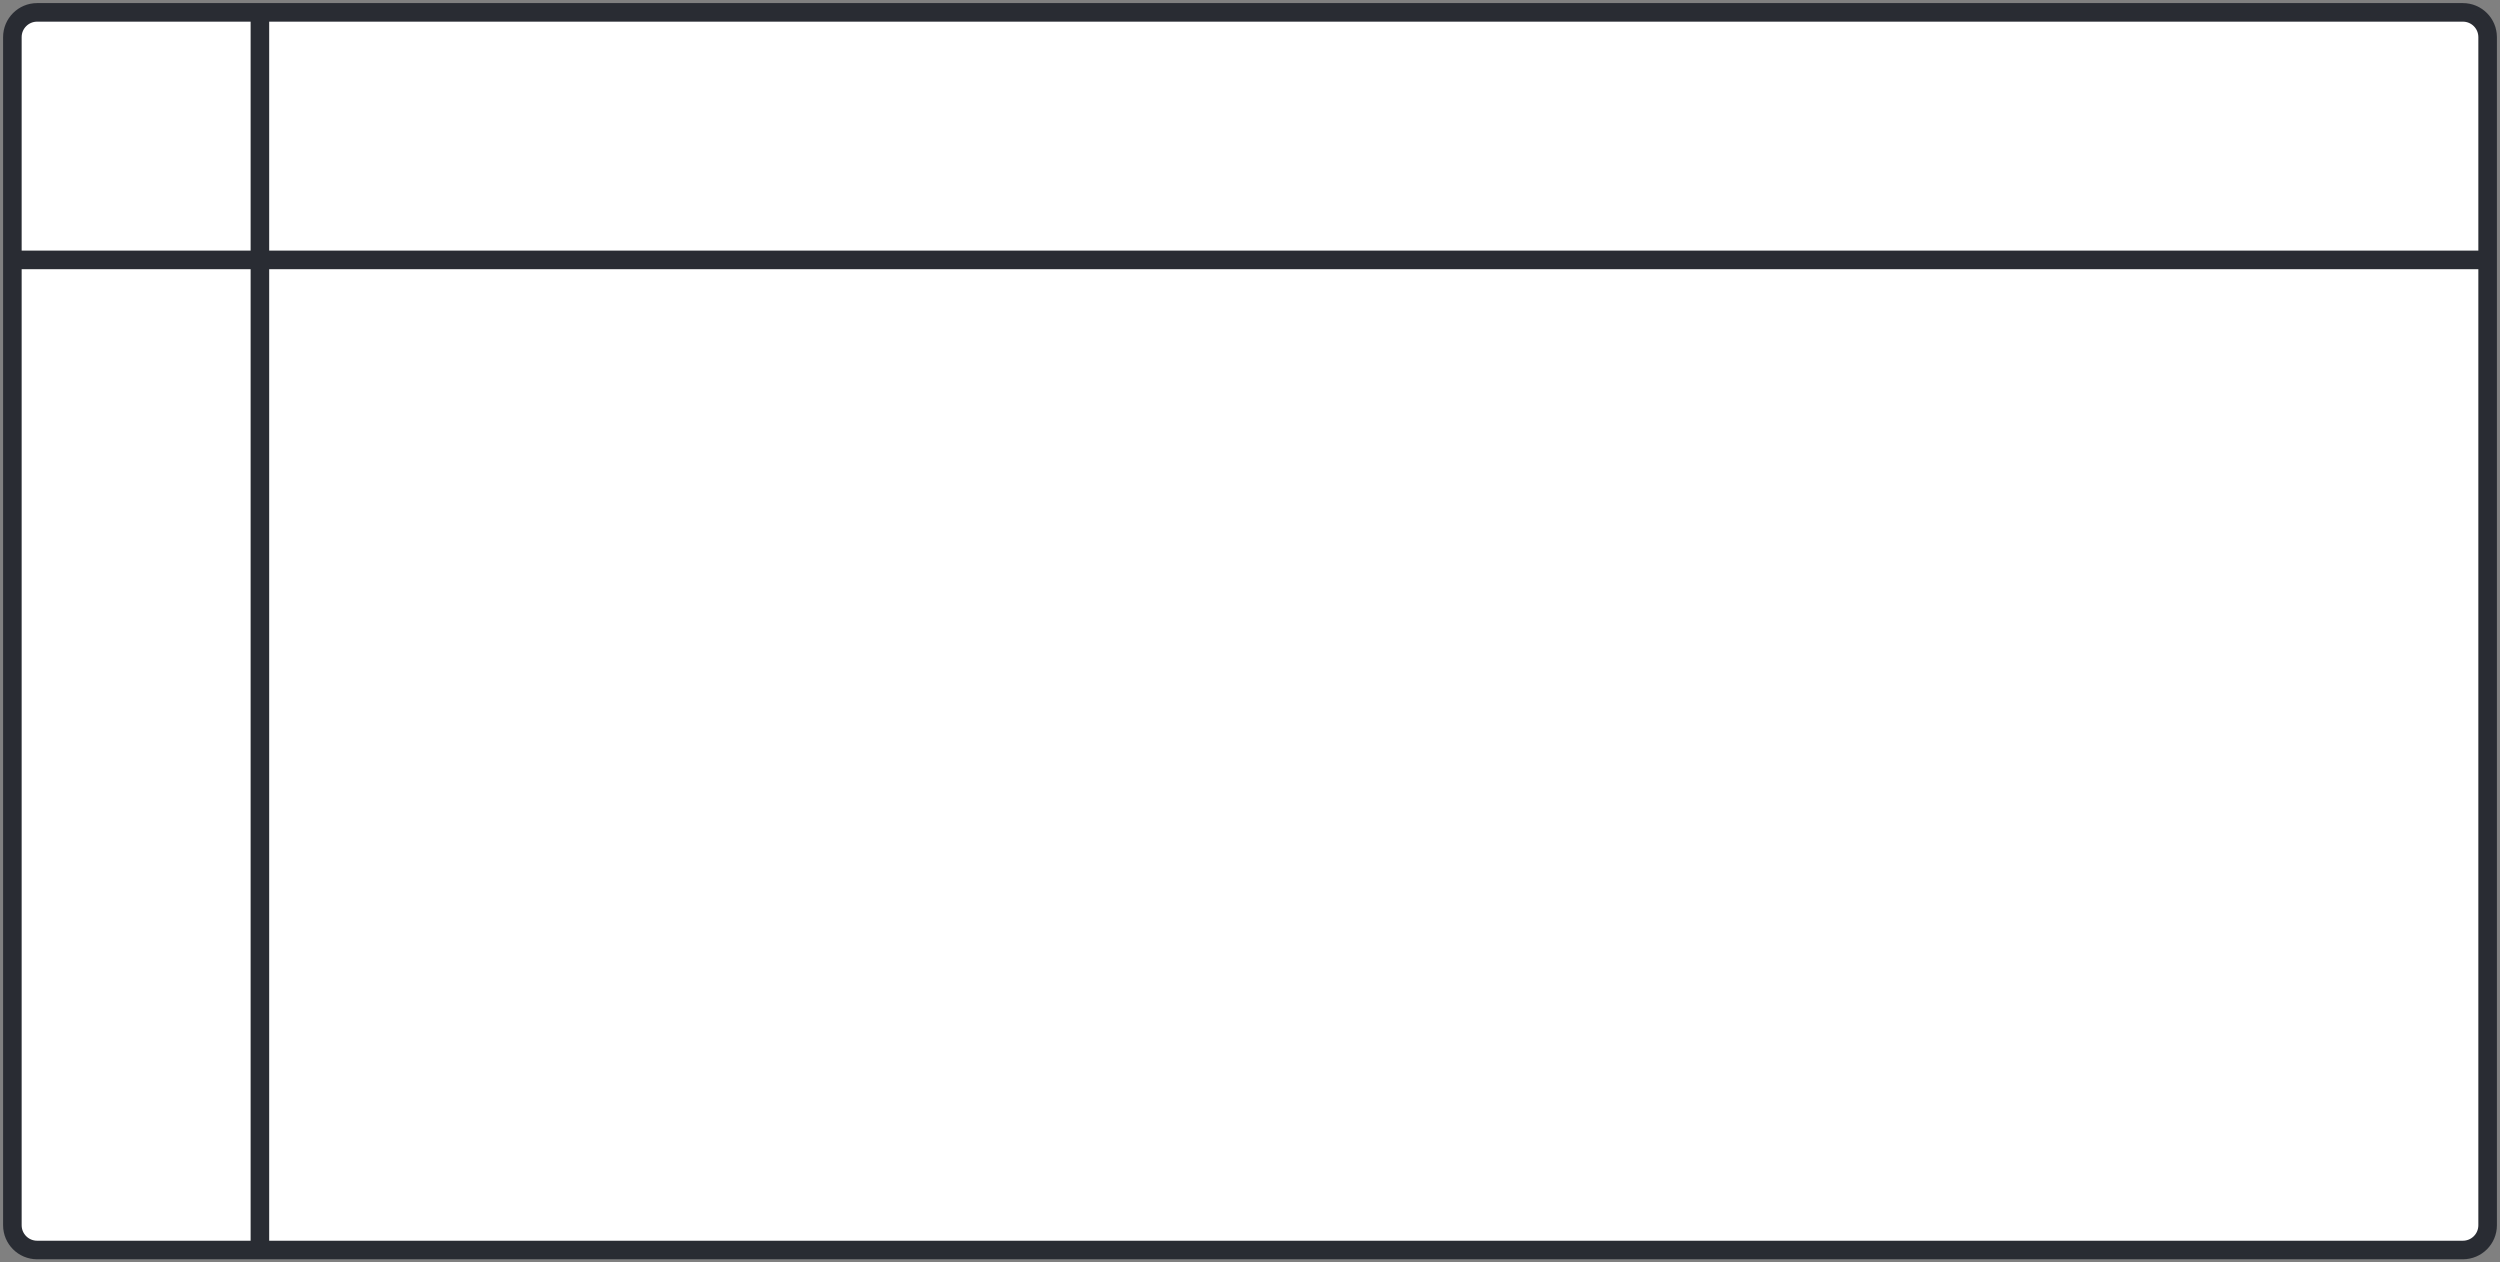 <svg width="202" height="102" viewBox="0 0 202 102" fill="none" xmlns="http://www.w3.org/2000/svg">
<rect x="0" y="0" width="202" height="102" fill="#808080" stroke="none"/>
<path d="M1 3C1 1.895 1.895 1 3 1H199C200.105 1 201 1.895 201 3V99C201 100.105 200.105 101 199 101H3C1.895 101 1 100.105 1 99V3ZM21 21H201H21Z" fill="white"/>
<path d="M21 21V1M21 21H1M21 21V101M21 21H201M3 101H199C200.105 101 201 100.105 201 99V3C201 1.895 200.105 1 199 1H3C1.895 1 1 1.895 1 3V99C1 100.105 1.895 101 3 101Z" stroke="#292C33" stroke-width="1.5"/>
</svg>
